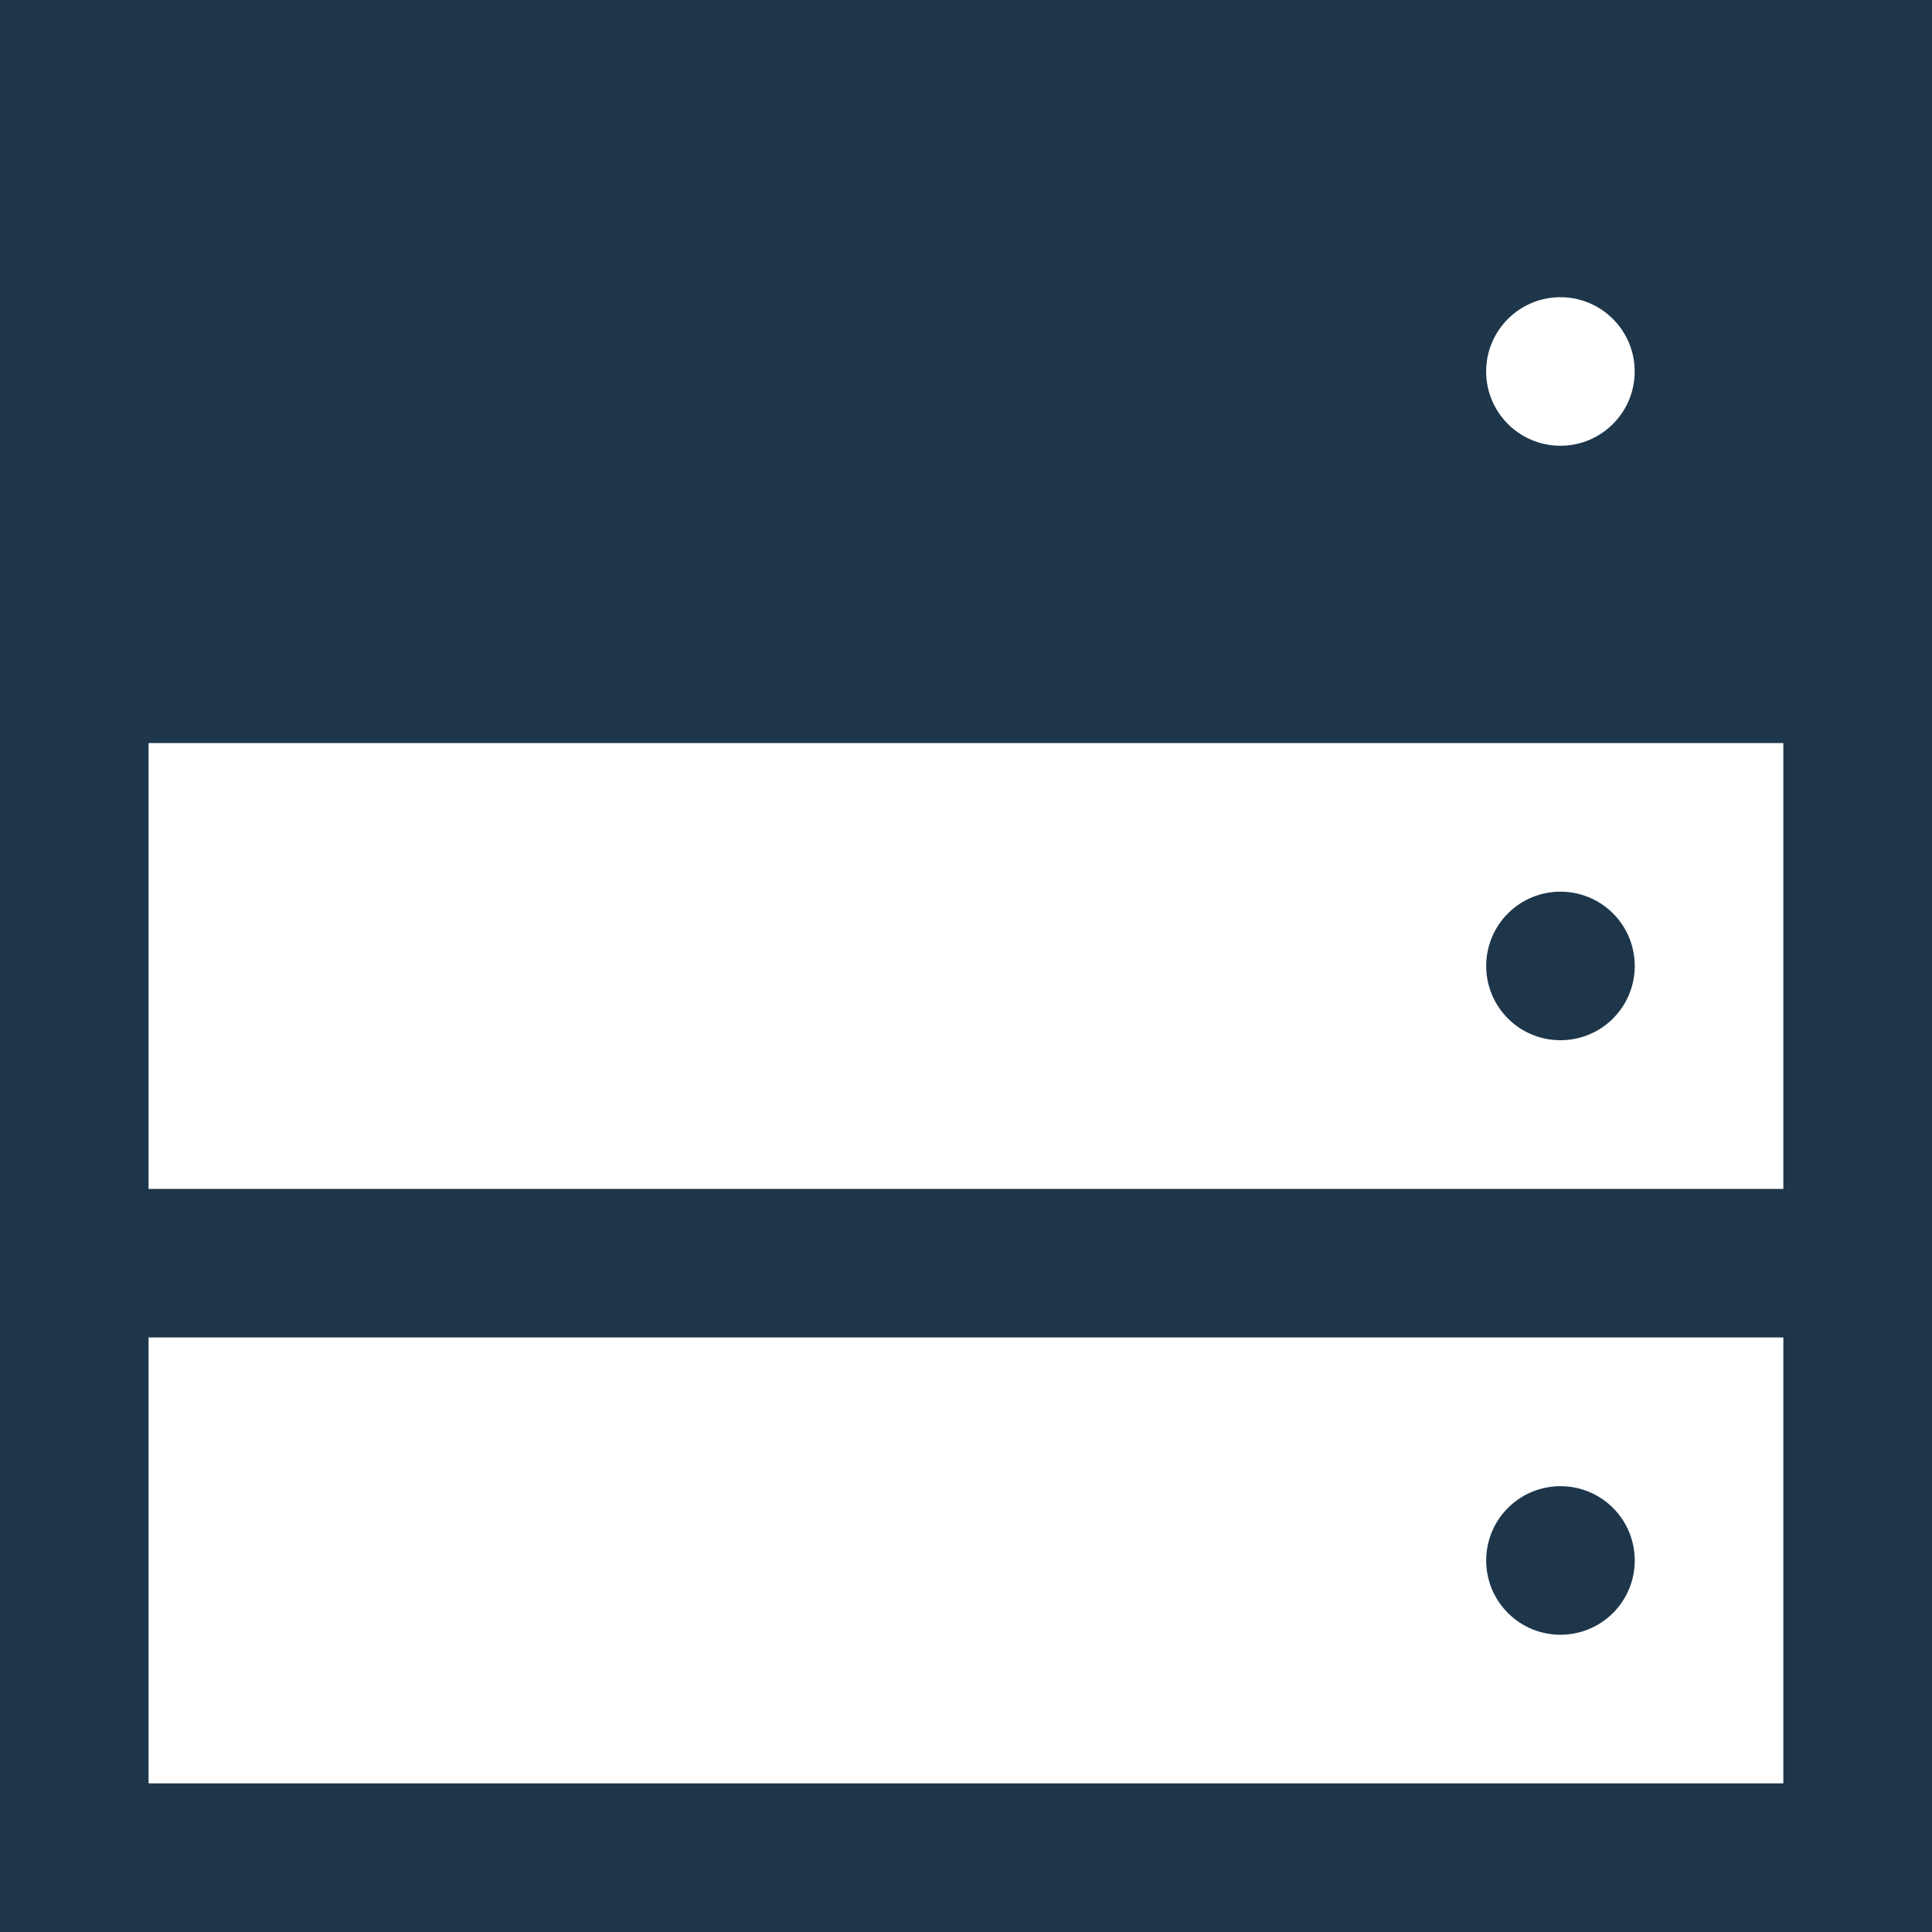 <?xml version="1.0" encoding="UTF-8" standalone="no"?>
<svg
   xmlns:sketch="http://www.bohemiancoding.com/sketch/ns"
   xmlns:dc="http://purl.org/dc/elements/1.1/"
   xmlns:cc="http://creativecommons.org/ns#"
   xmlns:rdf="http://www.w3.org/1999/02/22-rdf-syntax-ns#"
   xmlns:svg="http://www.w3.org/2000/svg"
   xmlns="http://www.w3.org/2000/svg"
   xmlns:sodipodi="http://sodipodi.sourceforge.net/DTD/sodipodi-0.dtd"
   xmlns:inkscape="http://www.inkscape.org/namespaces/inkscape"
   width="18"
   height="18"
   viewBox="0 0 18 18"
   version="1.1"
   id="svg2"
   inkscape:version="0.91 r13725"
   sodipodi:docname="platform_settings.svg"
   inkscape:export-filename="C:\Users\IBM_ADMIN\GitHub\IoT\Blockchain-DOCS\iotblockchain_scratch\images\platform_settings.png"
   inkscape:export-xdpi="80"
   inkscape:export-ydpi="80">
  <sodipodi:namedview
     pagecolor="#ffffff"
     bordercolor="#666666"
     borderopacity="1"
     objecttolerance="10"
     gridtolerance="10"
     guidetolerance="10"
     inkscape:pageopacity="0"
     inkscape:pageshadow="2"
     inkscape:window-width="1920"
     inkscape:window-height="1019"
     id="namedview16"
     showgrid="false"
     fit-margin-top="0"
     fit-margin-left="0"
     fit-margin-right="0"
     fit-margin-bottom="0"
     inkscape:zoom="43.130775"
     inkscape:cx="-1.3394221"
     inkscape:cy="15.752223"
     inkscape:window-x="-9"
     inkscape:window-y="1041"
     inkscape:window-maximized="1"
     inkscape:current-layer="svg2" />
  <!-- Generator: Sketch 3.4.4 (17249) - http://www.bohemiancoding.com/sketch -->
  <title
     id="title4">Data Icon</title>
  <desc
     id="desc6">Created with Sketch.</desc>
  <defs
     id="defs8" />
  <g
     id="Page-1"
     sketch:type="MSPage"
     style="fill:#1e364a;fill-opacity:1;fill-rule:evenodd;stroke:none;stroke-width:1">
    <g
       id="Desktop-Copy"
       sketch:type="MSArtboardGroup"
       transform="translate(-22,-247)"
       style="fill:#1e364a;fill-opacity:1">
      <g
         id="Data-Icon"
         sketch:type="MSLayerGroup"
         transform="translate(22,247)"
         style="fill:#1e364a;fill-opacity:1">
        <path
           d="M 0,0 0,5.538 0,6.923 0,11.077 0,12.462 0,18 18,18 18,12.462 18,11.077 18,6.923 18,5.538 18,0 0,0 0,0 Z m 16.615,16.615 -15.231,0 0,-4.154 15.231,0 0,4.154 0,0 z m 0,-5.538 -15.231,0 0,-4.154 15.231,0 0,4.154 0,0 z M 14.538,2.769 c 0.382,0 0.692,0.31 0.692,0.692 0,0.382 -0.31,0.692 -0.692,0.692 -0.382,0 -0.692,-0.31 -0.692,-0.692 0,-0.382 0.31,-0.692 0.692,-0.692 l 0,0 z"
           id="Fill-1"
           sketch:type="MSShapeGroup"
           style="fill:#1e364a;fill-opacity:1"
           inkscape:connector-curvature="0" />
        <path
           d="m 15.028,8.51 c 0.27,0.27 0.27,0.709 0,0.979 -0.27,0.27 -0.709,0.27 -0.979,0 -0.27,-0.27 -0.27,-0.709 0,-0.979 0.27,-0.27 0.709,-0.27 0.979,0"
           id="Fill-3"
           sketch:type="MSShapeGroup"
           style="fill:#1e364a;fill-opacity:1"
           inkscape:connector-curvature="0" />
        <path
           d="m 15.028,14.049 c 0.27,0.27 0.27,0.709 0,0.979 -0.27,0.27 -0.709,0.27 -0.979,0 -0.27,-0.27 -0.27,-0.709 0,-0.979 0.27,-0.27 0.709,-0.27 0.979,0"
           id="Fill-4"
           sketch:type="MSShapeGroup"
           style="fill:#1e364a;fill-opacity:1"
           inkscape:connector-curvature="0" />
      </g>
    </g>
  </g>
</svg>
